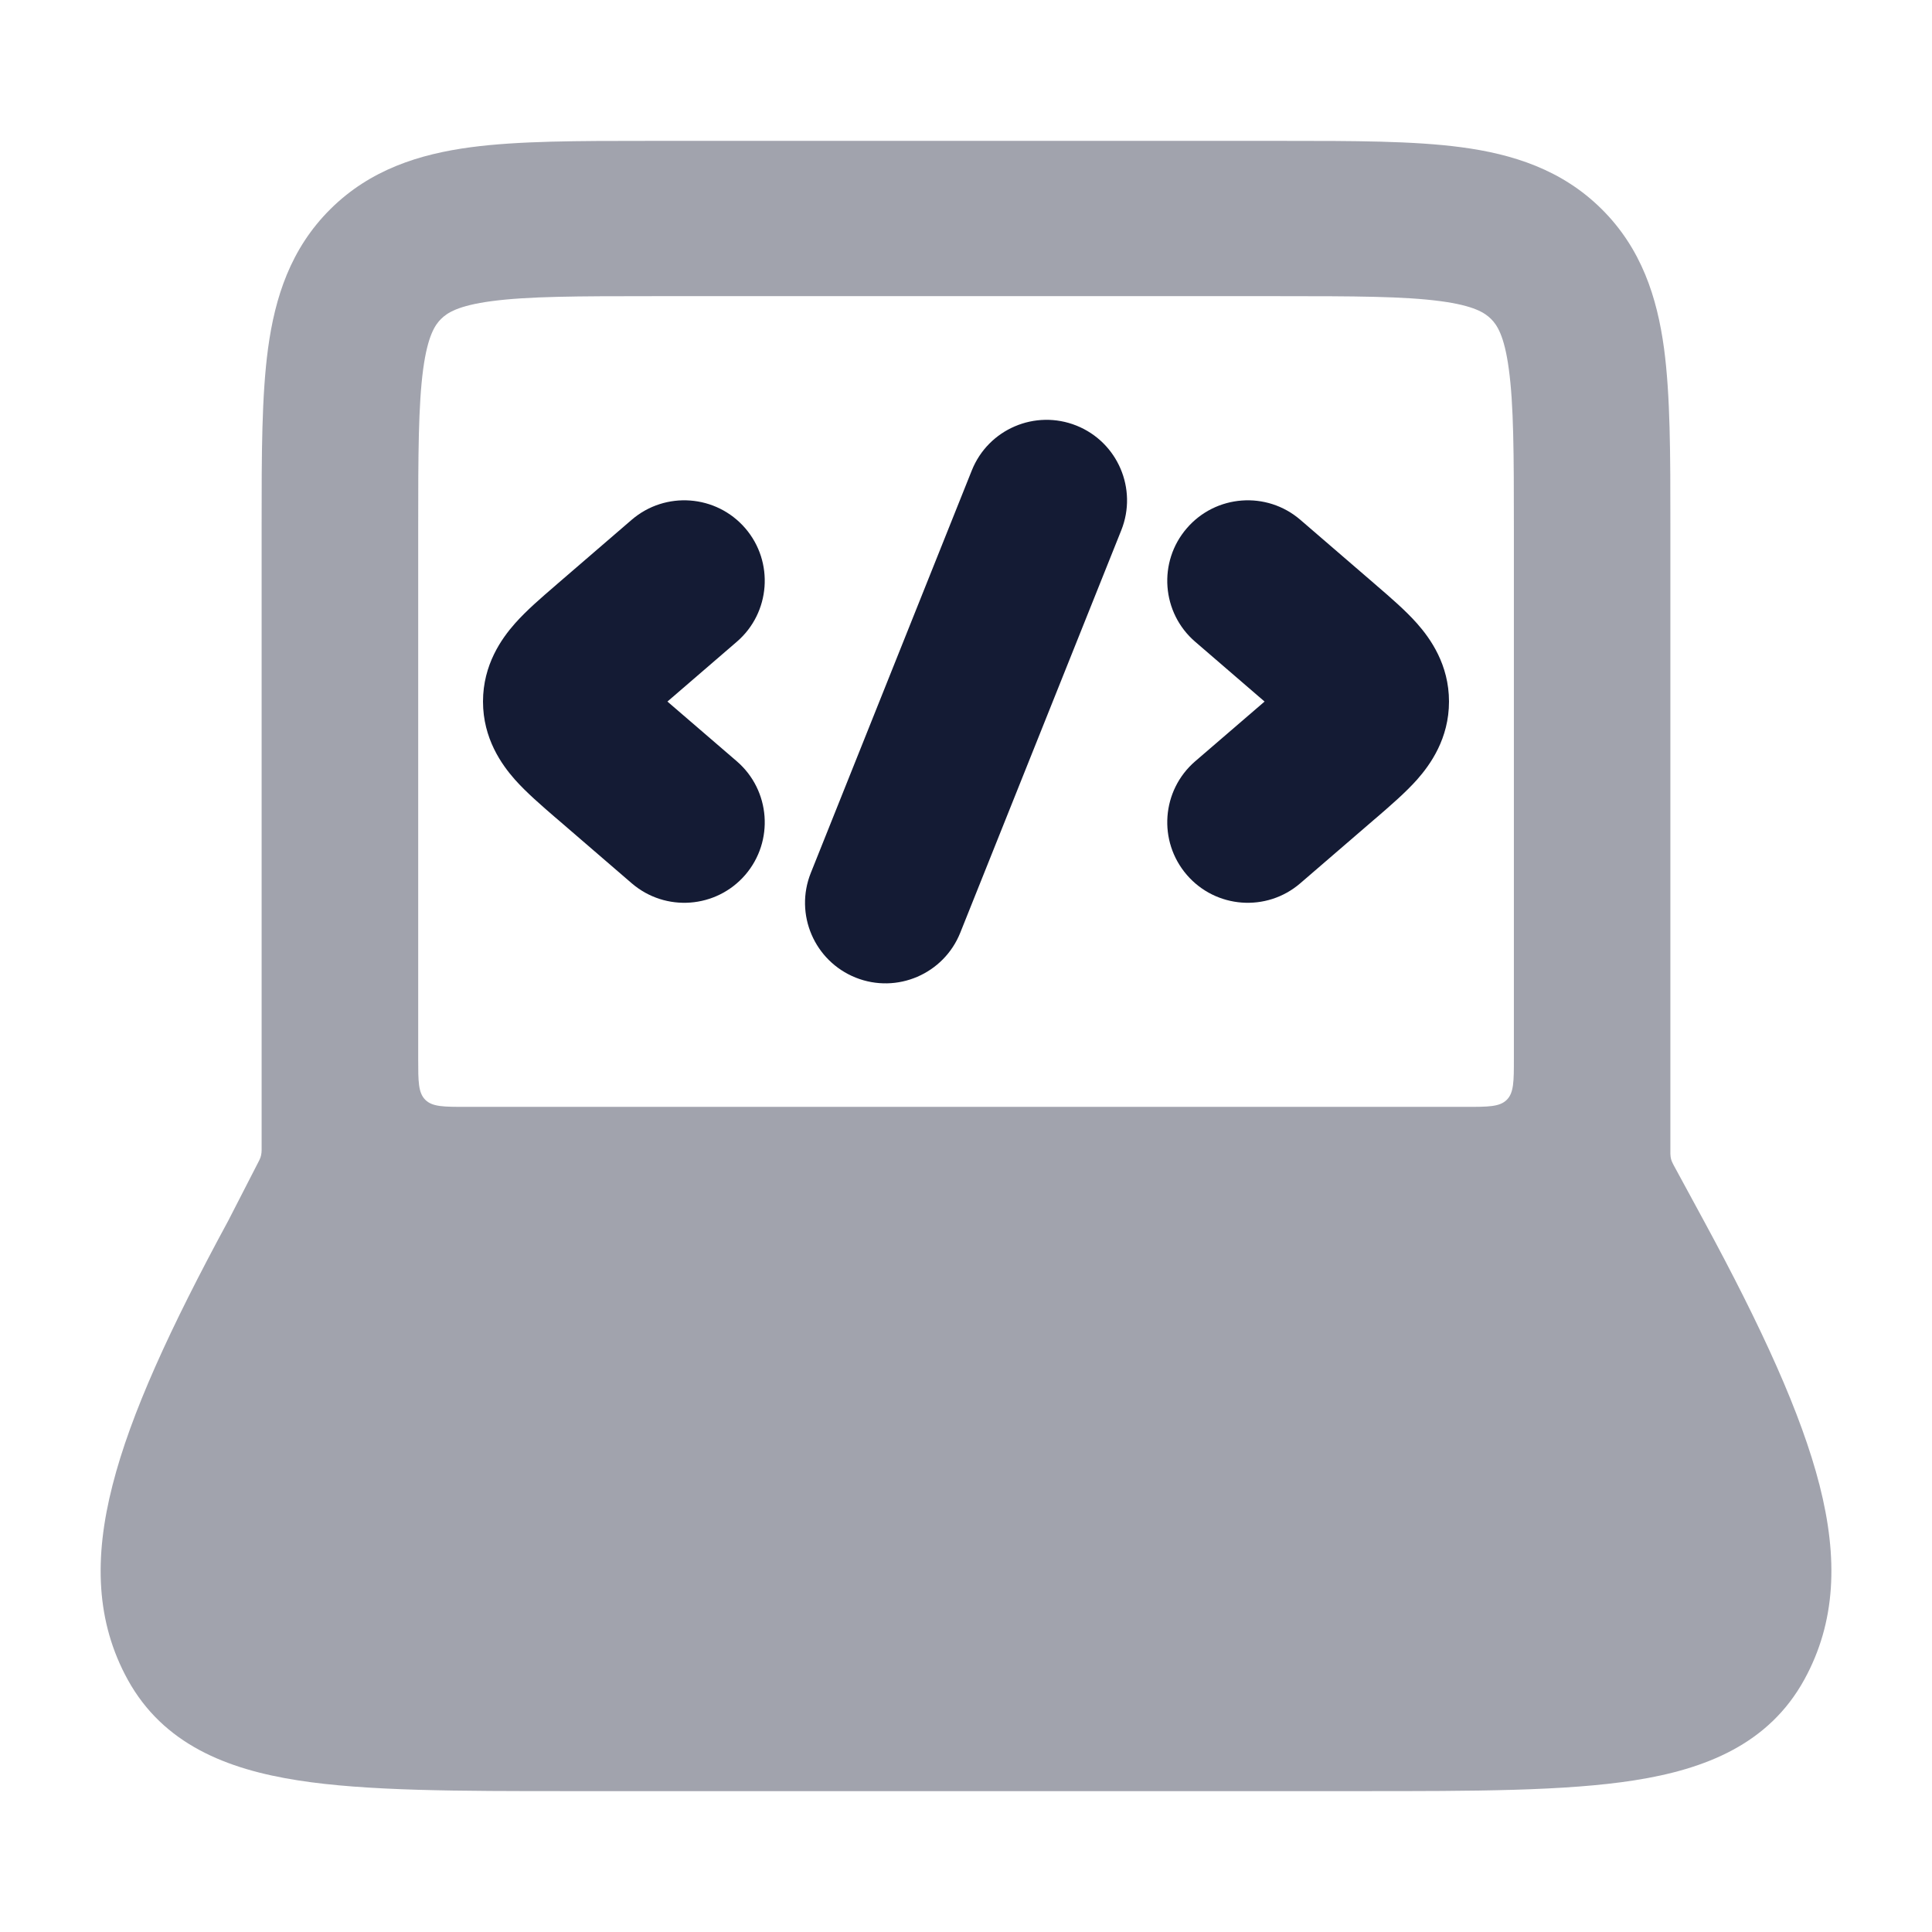 <svg width="24" height="24" viewBox="0 0 24 24" fill="none" xmlns="http://www.w3.org/2000/svg">
<path opacity="0.4" fill-rule="evenodd" clip-rule="evenodd" d="M8.047 1.75C7.186 1.75 6.443 1.75 5.848 1.829C5.211 1.914 4.6 2.106 4.105 2.597C3.609 3.089 3.416 3.695 3.33 4.327C3.25 4.917 3.25 5.653 3.25 6.508L3.25 14.286C3.25 14.329 3.242 14.372 3.222 14.411L2.835 15.165C2.111 16.501 1.623 17.565 1.398 18.449C1.165 19.358 1.193 20.149 1.587 20.866C2.028 21.666 2.815 21.978 3.699 22.116C4.552 22.25 5.691 22.25 7.087 22.25H16.913C18.31 22.25 19.448 22.25 20.302 22.116C21.185 21.978 21.973 21.666 22.413 20.866C22.808 20.149 22.835 19.358 22.603 18.449C22.377 17.564 21.888 16.497 21.162 15.158L20.794 14.48C20.788 14.468 20.785 14.462 20.783 14.459C20.758 14.41 20.752 14.385 20.75 14.331C20.75 14.327 20.75 14.313 20.75 14.286L20.75 6.508C20.75 5.653 20.75 4.917 20.671 4.327C20.585 3.695 20.392 3.089 19.896 2.597C19.401 2.106 18.79 1.914 18.152 1.829C17.558 1.75 16.815 1.75 15.953 1.75H8.047ZM18.206 13.75C18.489 13.75 18.63 13.75 18.718 13.662C18.806 13.574 18.806 13.433 18.806 13.15V6.571C18.806 5.635 18.804 5.03 18.743 4.584C18.687 4.166 18.595 4.034 18.521 3.961C18.447 3.888 18.315 3.797 17.893 3.741C17.444 3.681 16.833 3.679 15.889 3.679H8.111C7.167 3.679 6.557 3.681 6.107 3.741C5.686 3.797 5.554 3.888 5.48 3.961C5.406 4.034 5.314 4.166 5.257 4.584C5.197 5.03 5.195 5.635 5.195 6.571V13.15C5.195 13.433 5.195 13.574 5.283 13.662C5.371 13.75 5.512 13.75 5.795 13.75H18.206Z" fill="#141B34"/>
<path d="M14.743 6.562C14.382 6.98 14.429 7.612 14.847 7.972L15.709 8.715L14.847 9.457C14.429 9.818 14.382 10.449 14.743 10.868C15.103 11.286 15.735 11.333 16.153 10.972L17.073 10.179L17.105 10.152C17.269 10.01 17.461 9.845 17.604 9.684C17.769 9.497 18 9.174 18 8.715C18 8.256 17.769 7.933 17.604 7.746C17.461 7.584 17.269 7.419 17.105 7.278L17.073 7.25L16.153 6.457C15.735 6.097 15.103 6.144 14.743 6.562Z" fill="#141B34"/>
<path d="M9.258 6.562C9.618 6.98 9.571 7.612 9.153 7.972L8.291 8.715L9.153 9.457C9.571 9.818 9.618 10.449 9.258 10.868C8.897 11.286 8.266 11.333 7.847 10.972L6.927 10.179L6.895 10.152C6.731 10.01 6.539 9.845 6.396 9.684C6.231 9.497 6 9.174 6 8.715C6 8.256 6.231 7.933 6.396 7.746C6.539 7.584 6.731 7.419 6.895 7.278L6.927 7.25L7.847 6.457C8.266 6.097 8.897 6.144 9.258 6.562Z" fill="#141B34"/>
<path fill-rule="evenodd" clip-rule="evenodd" d="M13.372 5.287C13.884 5.492 14.134 6.074 13.929 6.587L11.929 11.586C11.724 12.099 11.142 12.349 10.629 12.144C10.116 11.938 9.867 11.357 10.072 10.844L12.072 5.844C12.277 5.331 12.859 5.082 13.372 5.287Z" fill="#141B34"/>
</svg>
